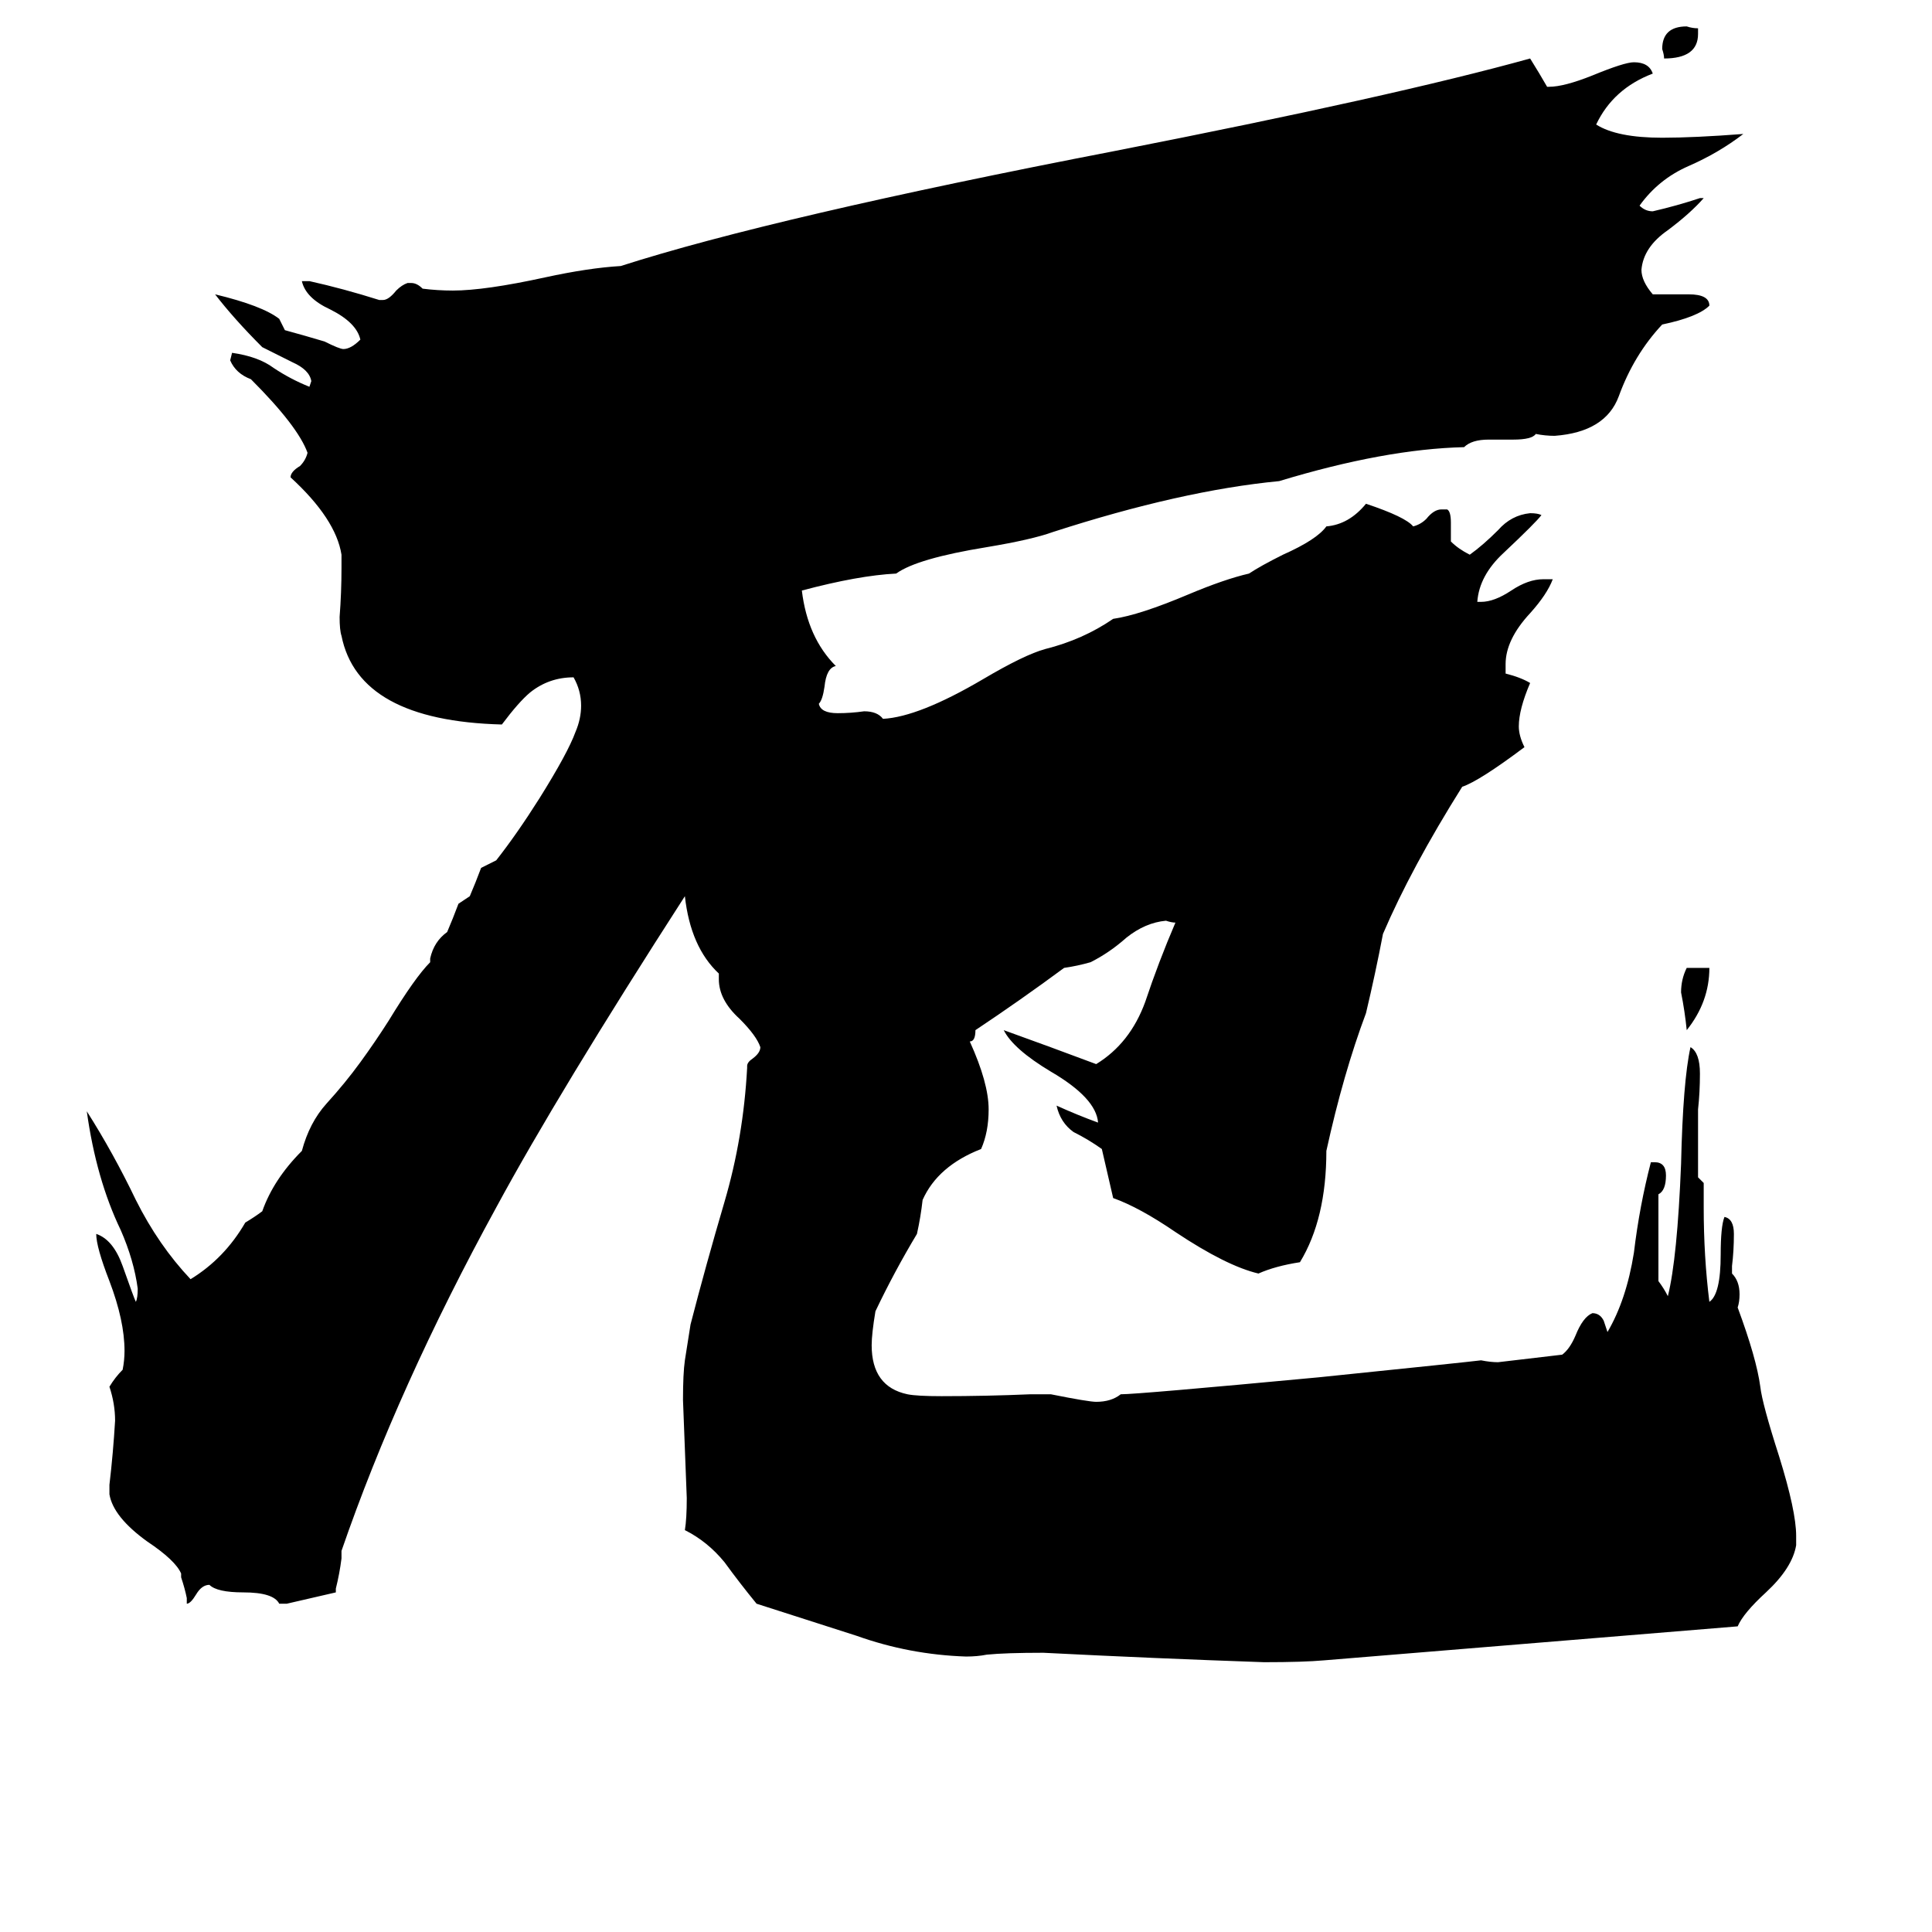 <svg xmlns="http://www.w3.org/2000/svg" viewBox="0 -800 1024 1024">
	<path fill="#000000" d="M900 -785V-782Q900 -769 882 -769Q882 -771 881 -774Q881 -786 894 -786Q897 -785 900 -785ZM894 -287H906Q906 -269 894 -254Q893 -264 891 -274Q891 -281 894 -287ZM952 14V19Q950 31 936 44Q924 55 921 62Q812 71 702 80Q691 81 670 81Q612 79 553 76Q533 76 523 77Q518 78 512 78Q482 77 454 67Q426 58 401 50Q392 39 384 28Q375 17 363 11Q364 5 364 -6Q363 -32 362 -58Q362 -72 363 -79L366 -98Q374 -129 384 -163Q394 -197 396 -234V-235Q396 -237 399 -239Q403 -242 403 -245Q401 -251 392 -260Q381 -270 381 -281V-284Q366 -298 363 -325Q296 -221 263 -160Q211 -65 181 22V26Q180 34 178 42V44Q165 47 152 50H148Q145 44 129 44Q115 44 111 40Q107 40 104 45Q101 50 99 50V47Q98 42 96 36V34Q93 27 78 17Q60 4 58 -8V-13Q60 -30 61 -47Q61 -56 58 -65Q61 -70 65 -74Q66 -79 66 -84Q66 -100 58 -121Q51 -139 51 -146Q60 -143 65 -129Q71 -112 72 -110Q73 -112 73 -117Q71 -132 64 -148Q51 -175 46 -211Q60 -189 72 -164Q84 -140 101 -122Q119 -133 130 -152Q135 -155 139 -158Q145 -175 160 -190Q164 -205 173 -215Q183 -226 191 -237Q199 -248 206 -259Q220 -282 228 -290V-292Q230 -301 237 -306Q240 -313 243 -321Q246 -323 249 -325Q252 -332 255 -340Q259 -342 263 -344Q274 -358 286 -377Q301 -401 305 -412Q308 -419 308 -426Q308 -434 304 -441Q291 -441 281 -433Q275 -428 266 -416Q190 -418 181 -463Q180 -466 180 -473Q181 -486 181 -499V-506Q178 -525 154 -547Q154 -550 159 -553Q162 -556 163 -560Q158 -574 133 -599Q125 -602 122 -609L123 -613Q137 -611 145 -605Q154 -599 164 -595L165 -598Q164 -604 155 -608Q147 -612 139 -616Q124 -631 114 -644Q139 -638 148 -631L151 -625Q162 -622 172 -619Q180 -615 182 -615Q186 -615 191 -620Q189 -629 175 -636Q162 -642 160 -651H164Q182 -647 201 -641H203Q206 -641 210 -646Q213 -649 216 -650H218Q221 -650 224 -647Q232 -646 240 -646Q257 -646 289 -653Q312 -658 329 -659Q410 -685 591 -720Q739 -749 811 -769Q816 -761 820 -754H821Q829 -754 844 -760Q861 -767 866 -767Q874 -767 876 -761Q855 -753 846 -734Q857 -727 881 -727Q898 -727 924 -729Q911 -719 895 -712Q879 -705 869 -691Q872 -688 876 -688Q889 -691 901 -695H903Q896 -687 884 -678Q871 -669 870 -657Q870 -651 876 -644H895Q906 -644 906 -638Q900 -632 881 -628Q866 -612 858 -590Q851 -571 824 -569Q819 -569 814 -570Q812 -567 802 -567H789Q780 -567 776 -563Q734 -562 678 -545Q626 -540 558 -518Q547 -514 523 -510Q486 -504 475 -496Q455 -495 425 -487Q428 -462 443 -447Q438 -446 437 -436Q436 -429 434 -427Q435 -422 444 -422Q451 -422 458 -423Q465 -423 468 -419Q487 -420 521 -440Q543 -453 554 -456Q574 -461 590 -472Q604 -474 630 -485Q649 -493 662 -496Q668 -500 680 -506Q698 -514 703 -521Q715 -522 724 -533Q745 -526 749 -521Q753 -522 756 -525Q760 -530 764 -530H767Q769 -529 769 -523V-513Q773 -509 779 -506Q786 -511 794 -519Q801 -527 811 -528Q815 -528 817 -527Q814 -523 797 -507Q784 -495 783 -481H785Q792 -481 801 -487Q810 -493 818 -493H823Q820 -485 811 -475Q798 -461 798 -448V-443Q806 -441 811 -438Q805 -424 805 -415Q805 -410 808 -404Q784 -386 775 -383Q748 -340 733 -305Q729 -284 724 -263Q712 -231 703 -190Q703 -154 689 -131Q676 -129 667 -125Q650 -129 623 -147Q604 -160 590 -165Q587 -178 584 -191Q577 -196 569 -200Q562 -205 560 -214Q571 -209 582 -205Q581 -218 557 -232Q537 -244 532 -254Q557 -245 581 -236Q599 -247 607 -269Q614 -290 623 -311Q621 -311 618 -312Q607 -311 597 -303Q588 -295 578 -290Q571 -288 564 -287Q541 -270 517 -254Q517 -248 514 -248Q524 -226 524 -212Q524 -200 520 -191Q497 -182 489 -164Q488 -155 486 -146Q474 -126 464 -105Q462 -93 462 -87Q462 -65 481 -61Q486 -60 499 -60Q523 -60 546 -61H557Q577 -57 581 -57Q589 -57 594 -61Q603 -61 699 -70Q777 -78 785 -79Q790 -78 794 -78Q811 -80 828 -82Q832 -85 835 -92Q839 -102 844 -104Q848 -104 850 -100Q851 -97 852 -94Q862 -111 866 -136Q869 -161 875 -184H877Q883 -184 883 -177Q883 -169 879 -167V-121Q882 -117 884 -113Q889 -133 891 -183Q892 -227 896 -245Q901 -242 901 -231Q901 -221 900 -212V-176Q902 -174 903 -173V-160Q903 -134 906 -110Q912 -114 912 -135Q912 -150 914 -155Q919 -154 919 -146Q919 -137 918 -129V-125Q922 -121 922 -114Q922 -110 921 -107Q931 -80 933 -65Q934 -56 943 -28Q952 1 952 14Z"/>
</svg>